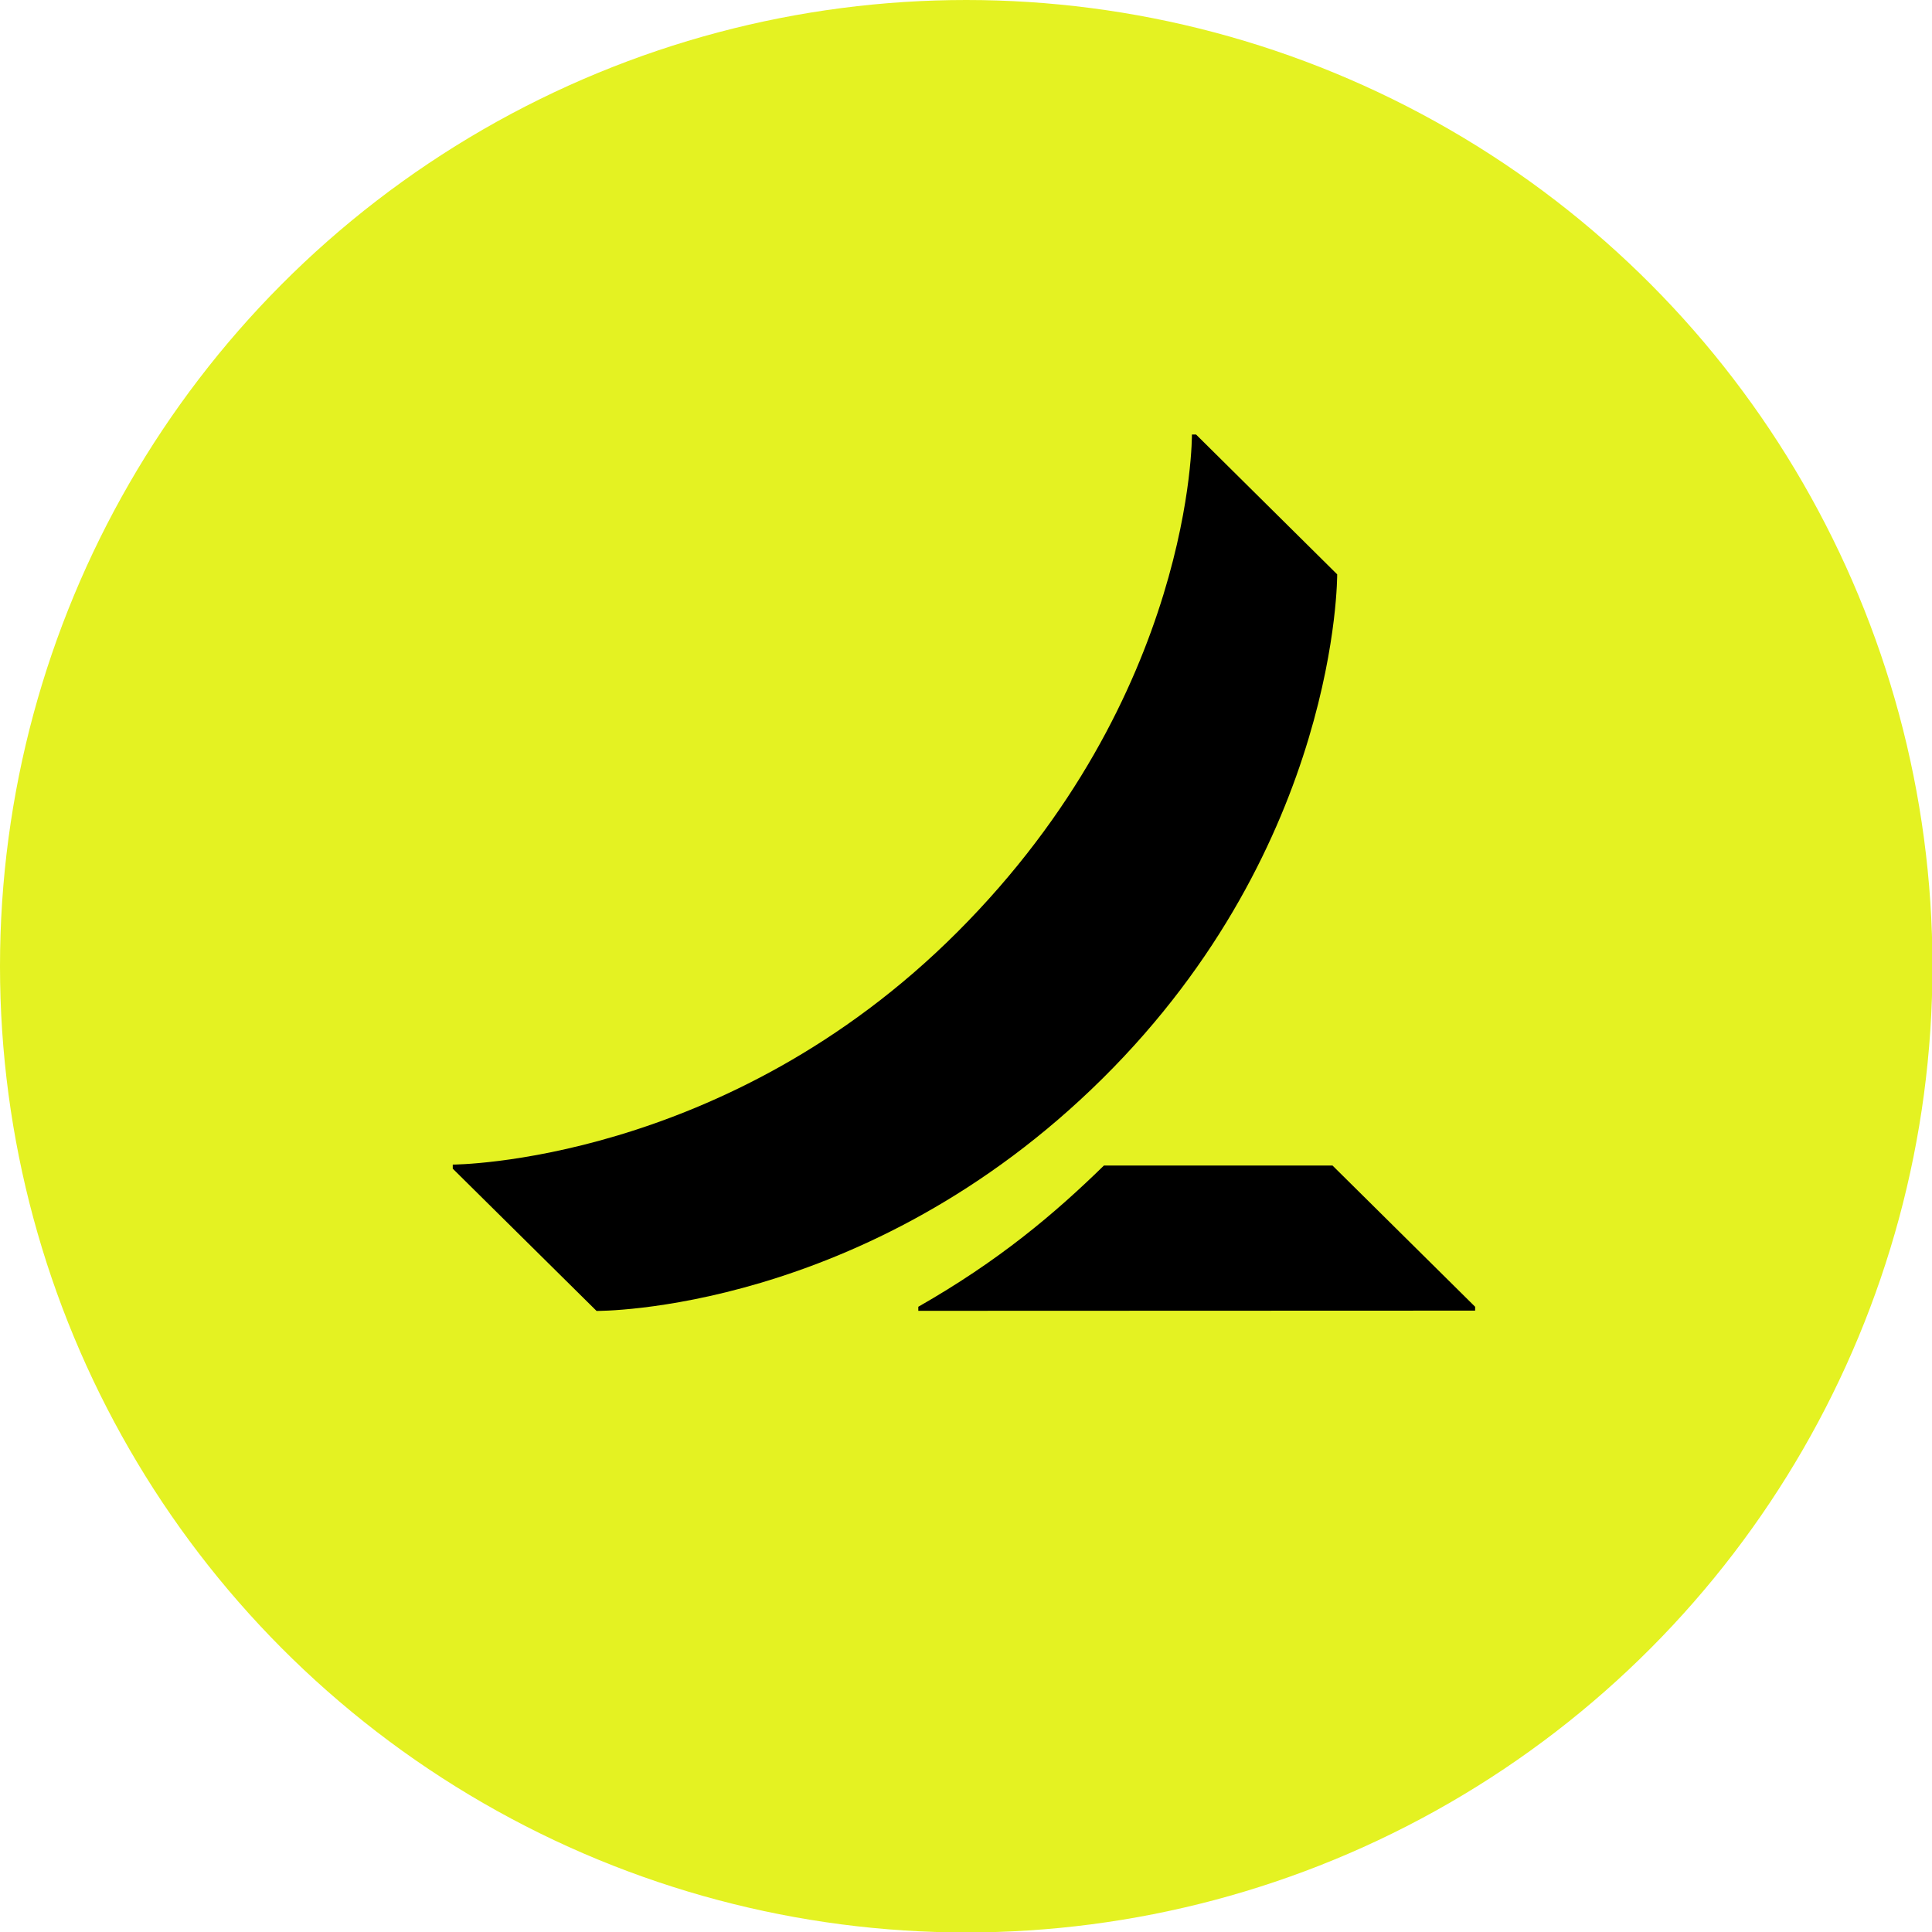 <svg width="16" height="16" version="1.1" viewBox="0 0 4.233 4.233" xmlns="http://www.w3.org/2000/svg">
 <circle cx="2.117" cy="2.117" r="2.117" fill="#e4f222"/>
 <g transform="matrix(.04 0 0 .04 .992 .952)" fill="none">
  <path d="m56 47.778v.211l-30.5.011v-.222c4.398-2.51 7.434-5.065 10.166-7.735h12.523zm-7.557-40.119-7.73-7.659h-.226s.13 14.274-12.85 27.255c-12.699 12.706-27.637 12.735-27.637 12.735v.223l7.876 7.792s14.719.147 27.72-12.734c12.957-12.839 12.848-27.612 12.848-27.612z" fill="currentColor"/>
 </g>
</svg>
